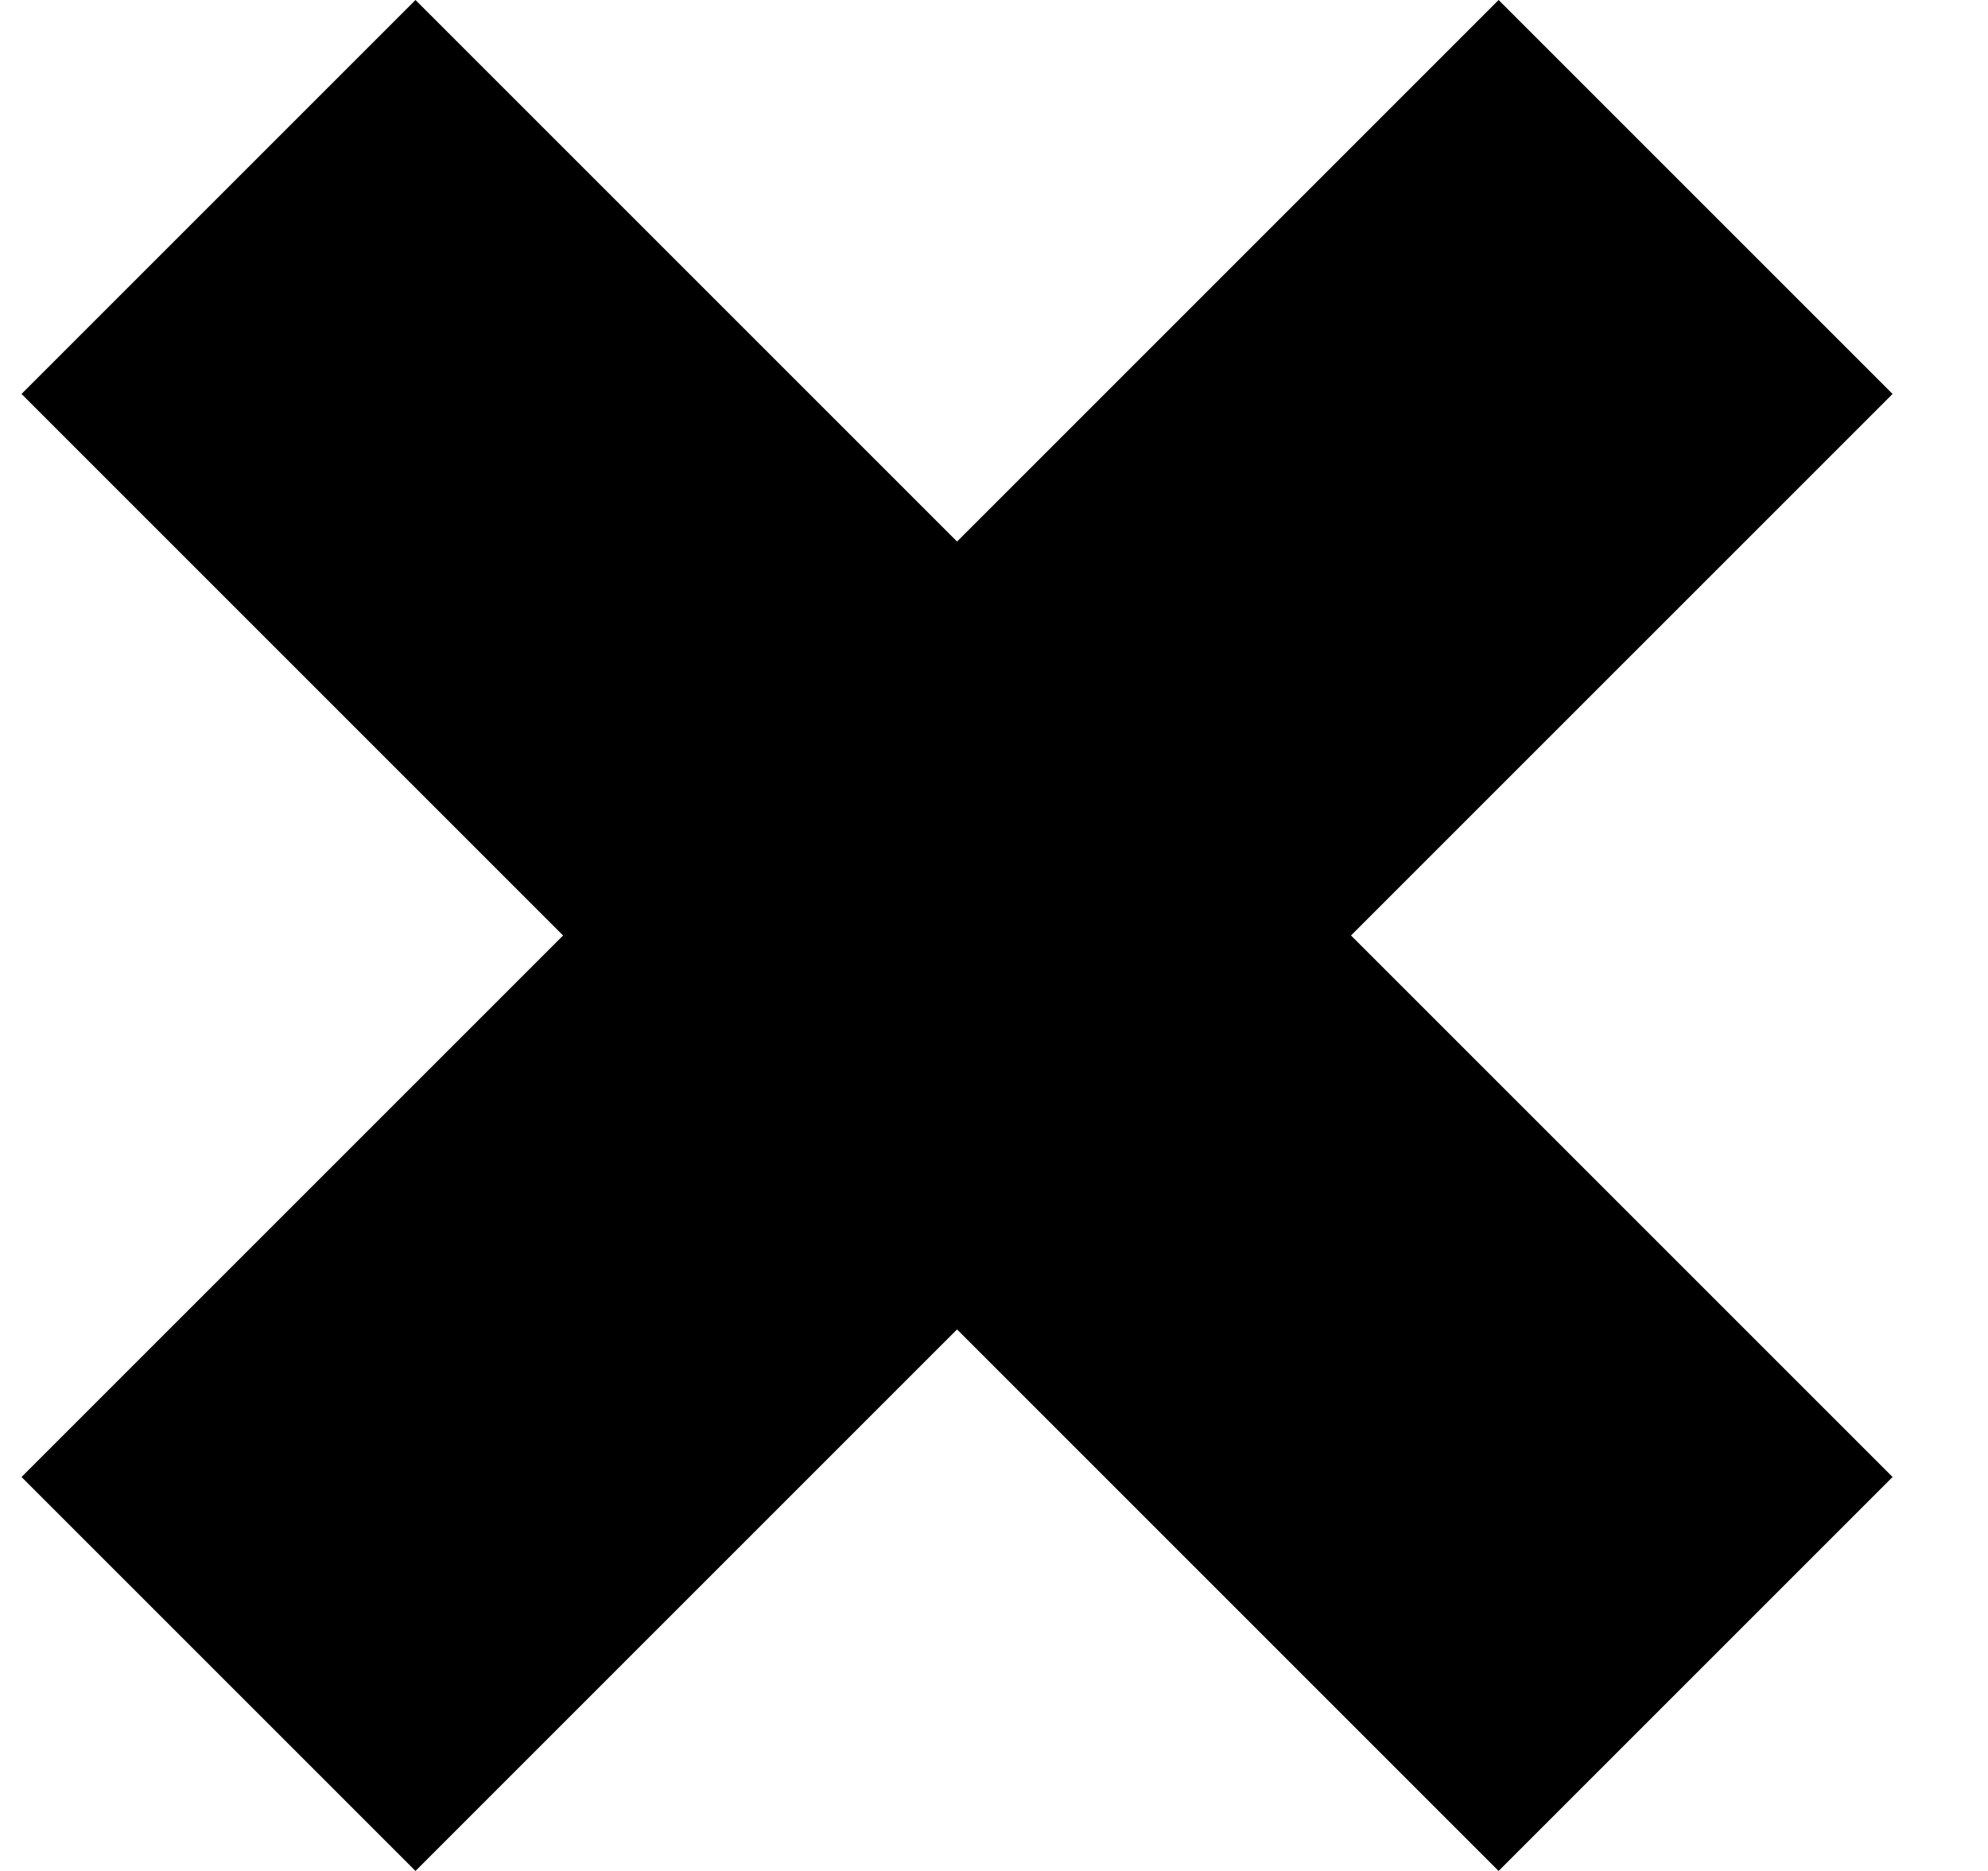 <svg width="17" height="16" viewBox="0 0 17 16" fill="none" xmlns="http://www.w3.org/2000/svg">
<path d="M12.815 0L8.184 4.631L3.553 0L0.184 3.369L4.815 8L0.184 12.631L3.553 16L8.184 11.369L12.815 16L16.184 12.631L11.553 8L16.184 3.369L12.815 0Z" fill="black"/>
</svg>
